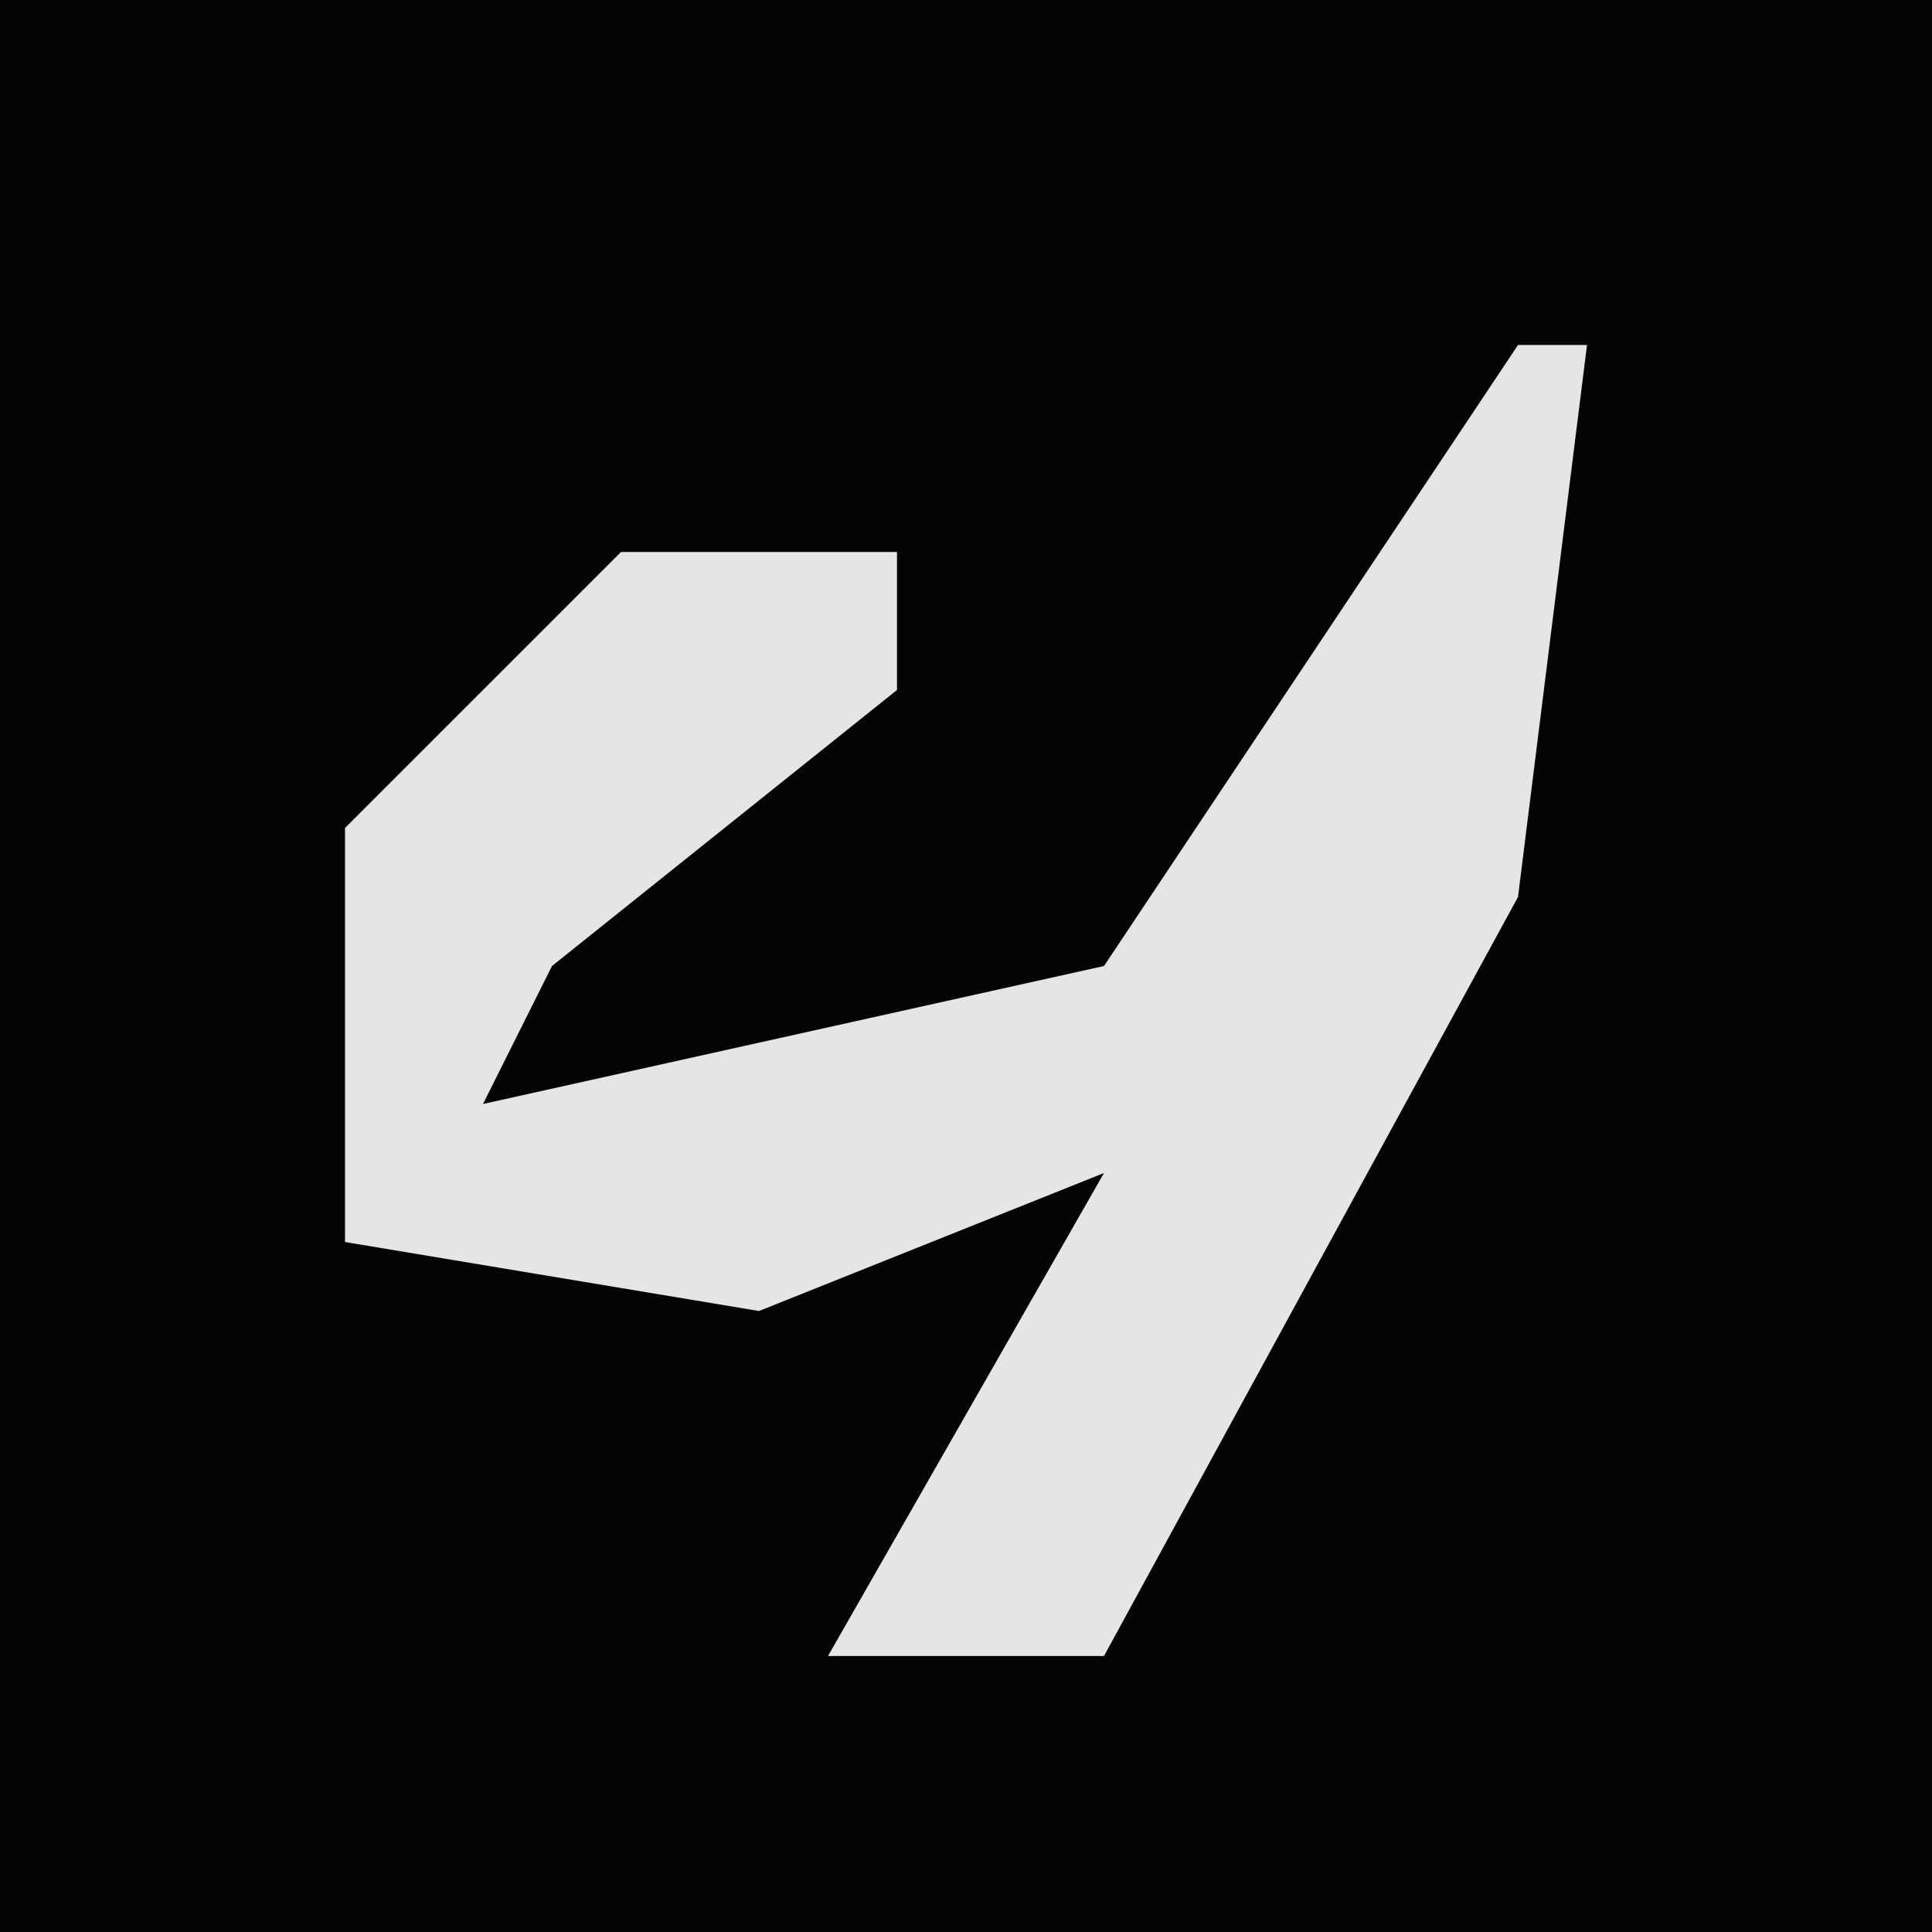 <?xml version="1.0" encoding="UTF-8"?>
<svg version="1.1" xmlns="http://www.w3.org/2000/svg" width="28" height="28">
<path d="M0,0 L28,0 L28,28 L0,28 Z " fill="#040404" transform="translate(0,0)"/>
<path d="M0,0 L1,0 L0,8 L-6,19 L-10,19 L-6,12 L-11,14 L-17,13 L-17,7 L-13,3 L-9,3 L-9,5 L-14,9 L-15,11 L-6,9 Z " fill="#E5E5E5" transform="translate(22,5)"/>
</svg>
